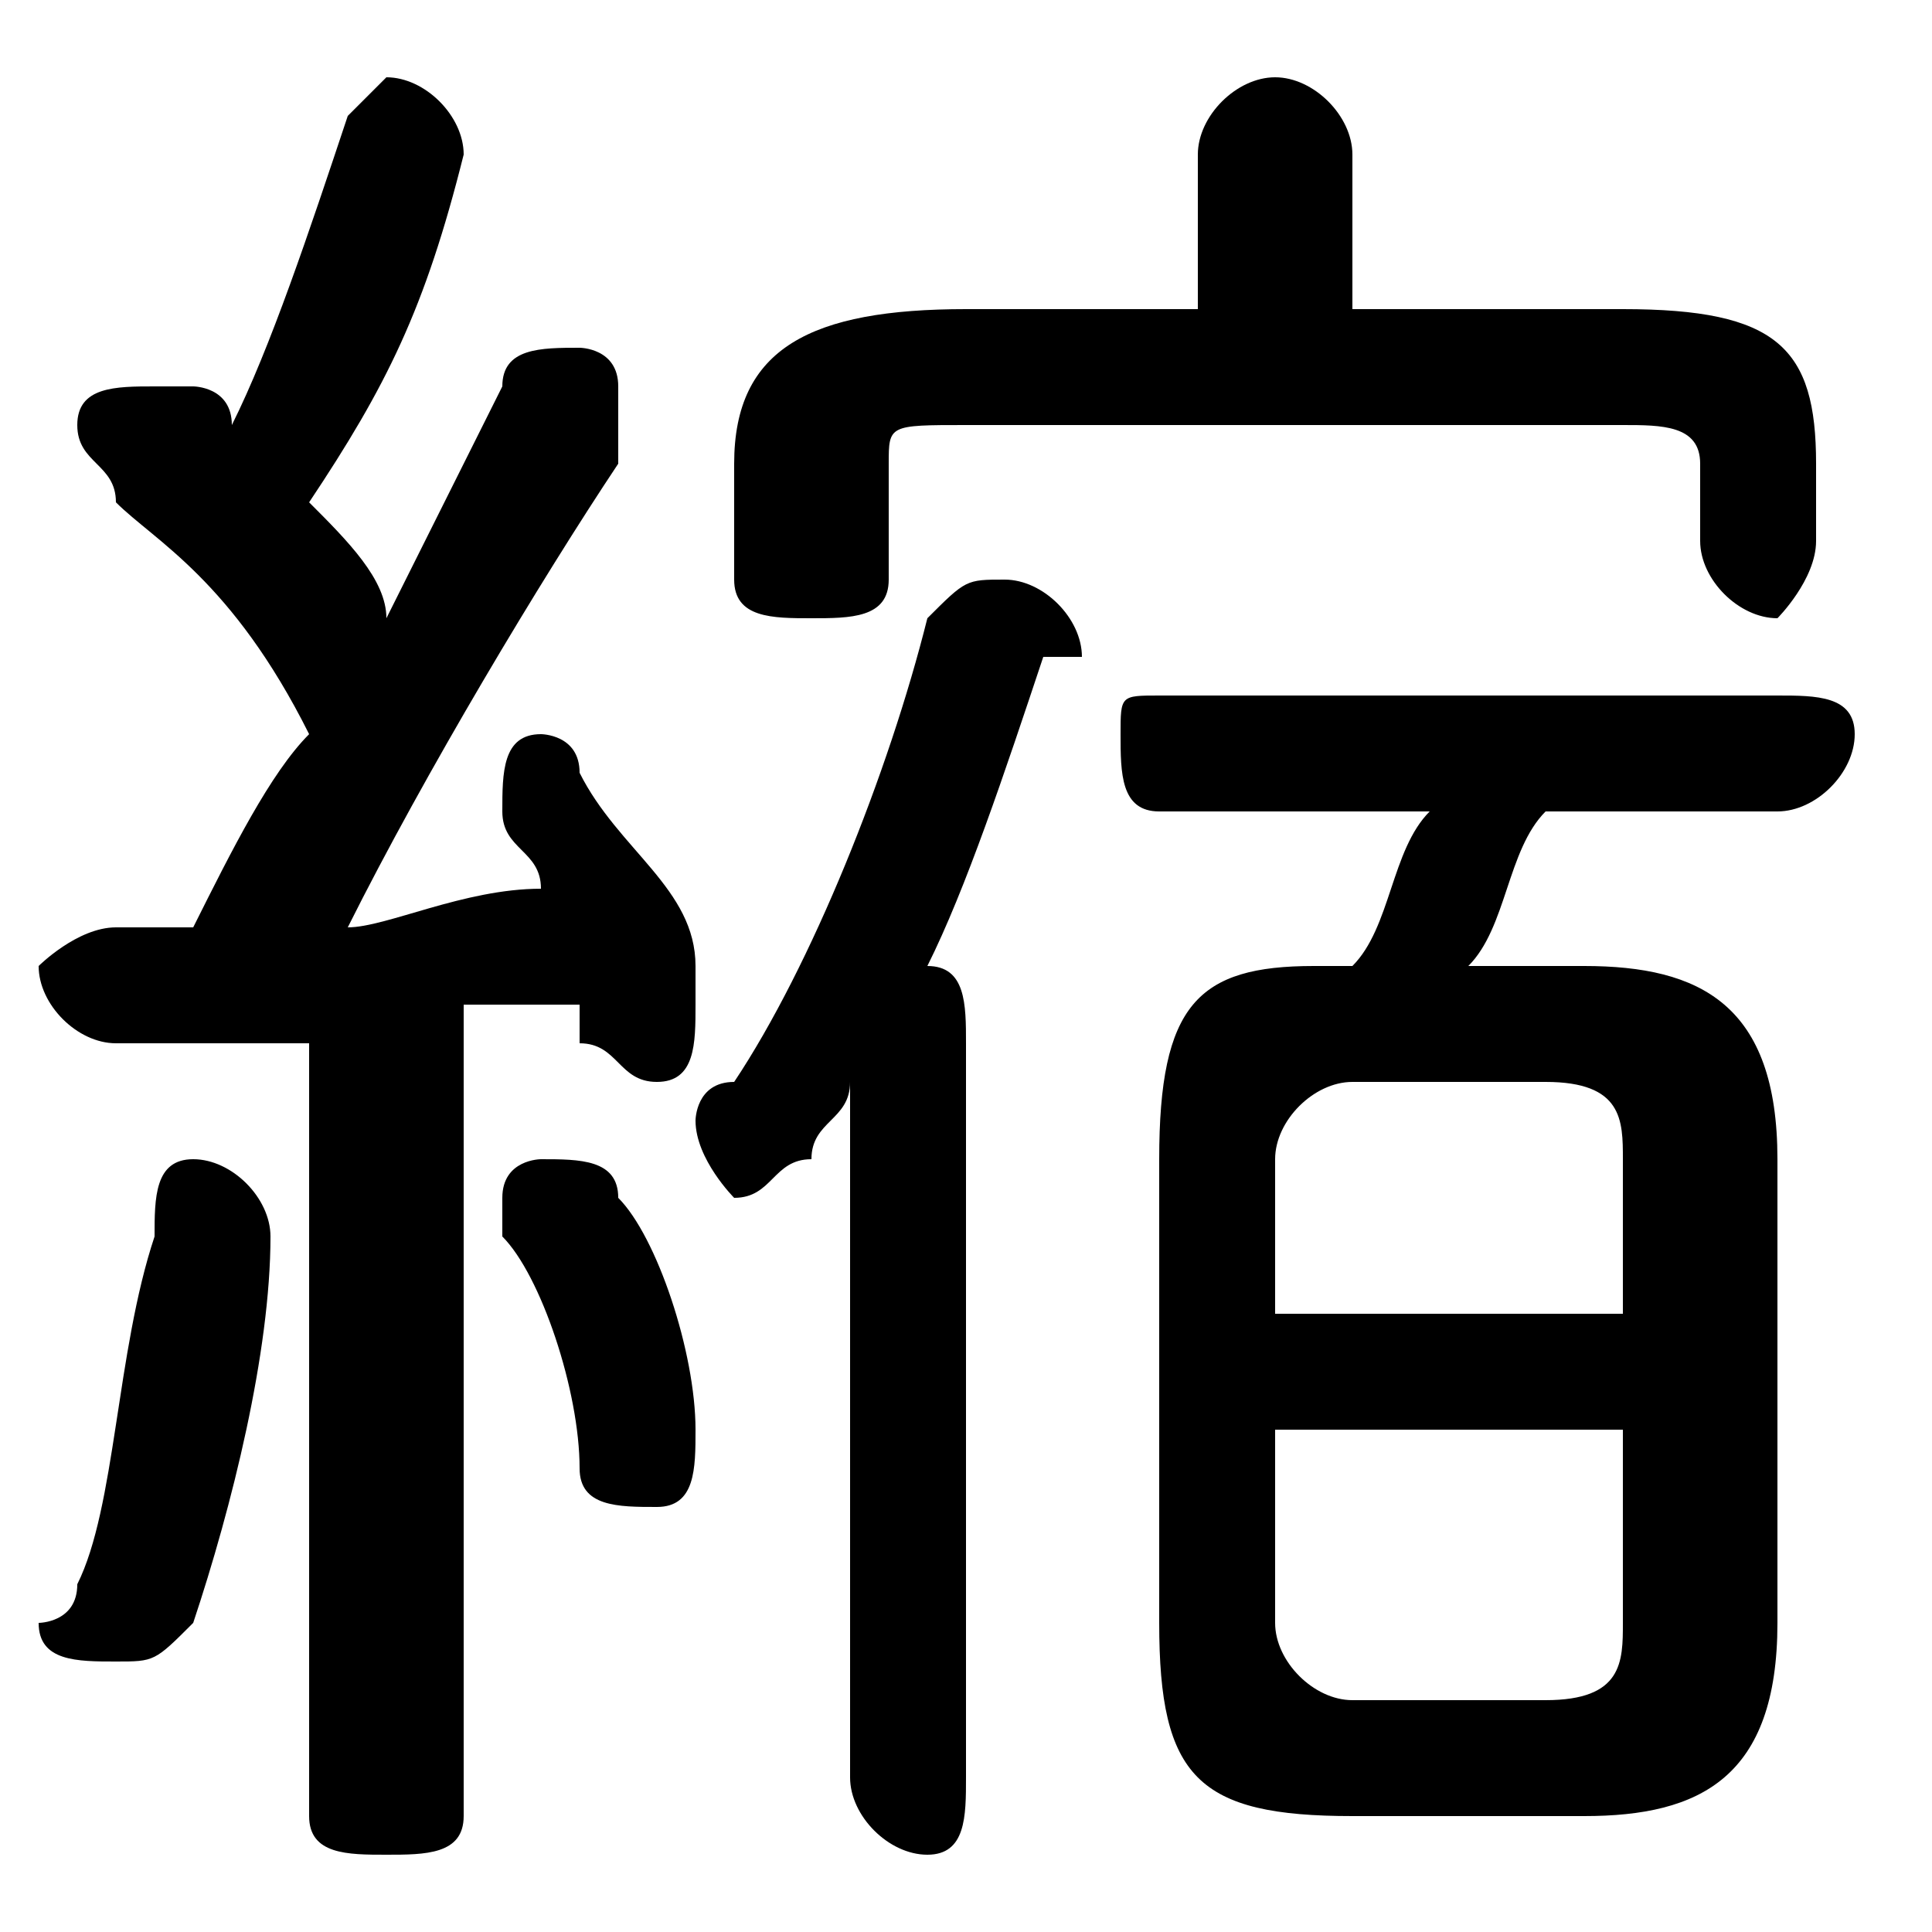 <svg xmlns="http://www.w3.org/2000/svg" viewBox="0 -44.0 50.0 50.0">
    <rect x="0" y="-44.0" width="50.0" height="50.0" fill="#808080" stroke="none"/>
    <g transform="scale(1, -1)">
        <!-- ボディの枠 -->
        <rect x="0" y="-6.0" width="50.0" height="50.0"
            stroke="white" fill="white"/>
        <!-- グリフ座標系の原点 -->
        <circle cx="0" cy="0" r="5" fill="white"/>
        <!-- グリフのアウトライン -->
        <g style="fill:black;stroke:#000000;stroke-width:0;stroke-linecap:round;stroke-linejoin:round;">
        <path d="M 8.0 -3.0 C 8.0 -4.0 9.0 -4.0 10.0 -4.0 C 11.0 -4.0 12.0 -4.0 12.0 -3.0 L 12.0 18.0 C 13.0 18.0 14.0 18.0 15.0 18.0 C 15.0 18.0 15.0 18.0 15.0 17.0 C 16.0 17.0 16.0 16.0 17.0 16.0 C 18.0 16.0 18.0 17.0 18.0 18.0 C 18.0 18.0 18.0 18.0 18.0 19.0 C 18.0 21.0 16.0 22.0 15.0 24.0 C 15.0 25.0 14.0 25.0 14.0 25.0 C 13.0 25.0 13.0 24.0 13.0 23.0 C 13.0 23.0 13.0 23.0 13.0 23.0 C 13.0 22.0 14.0 22.0 14.0 21.0 C 12.0 21.0 10.0 20.0 9.0 20.0 C 11.0 24.0 14.0 29.0 16.0 32.0 C 16.0 33.0 16.0 33.0 16.0 34.0 C 16.0 35.0 15.0 35.0 15.0 35.0 C 14.0 35.0 13.0 35.0 13.0 34.0 C 12.0 32.0 11.0 30.0 10.0 28.0 C 10.0 29.0 9.0 30.0 8.0 31.0 C 10.0 34.0 11.0 36.0 12.0 40.0 C 12.0 40.0 12.0 40.0 12.0 40.0 C 12.0 41.0 11.0 42.0 10.0 42.0 C 10.0 42.0 9.0 41.0 9.0 41.0 C 8.0 38.0 7.0 35.0 6.0 33.0 C 6.0 34.0 5.0 34.0 5.0 34.0 C 5.0 34.0 4.0 34.0 4.0 34.0 C 3.0 34.0 2.0 34.0 2.0 33.0 C 2.0 32.0 3.0 32.0 3.0 31.0 C 4.0 30.0 6.0 29.0 8.0 25.0 C 7.0 24.0 6.0 22.0 5.0 20.0 C 4.0 20.0 4.0 20.0 3.0 20.0 C 2.0 20.0 1.0 19.0 1.0 19.0 C 1.0 18.0 2.0 17.0 3.0 17.0 C 5.0 17.0 7.0 17.0 8.0 17.0 Z M 34.0 19.0 C 31.0 19.0 30.0 18.0 30.0 14.0 L 30.0 2.0 C 30.0 -2.0 31.0 -3.0 35.0 -3.0 L 41.0 -3.0 C 44.0 -3.0 46.0 -2.0 46.0 2.0 L 46.0 14.0 C 46.0 18.0 44.0 19.0 41.0 19.0 L 38.0 19.0 C 39.0 20.0 39.0 22.0 40.0 23.0 L 46.0 23.0 C 47.0 23.0 48.0 24.0 48.0 25.0 C 48.0 26.0 47.0 26.0 46.0 26.0 L 30.0 26.0 C 29.0 26.0 29.0 26.0 29.0 25.0 C 29.0 24.0 29.0 23.0 30.0 23.0 L 37.0 23.0 C 36.0 22.0 36.0 20.0 35.0 19.0 Z M 35.0 0.0 C 34.0 0.0 33.0 1.0 33.0 2.0 L 33.0 7.0 L 42.0 7.0 L 42.0 2.0 C 42.0 1.0 42.0 0.0 40.0 0.0 Z M 42.0 10.0 L 33.0 10.0 L 33.0 14.0 C 33.0 15.0 34.0 16.0 35.0 16.0 L 40.0 16.0 C 42.0 16.0 42.0 15.0 42.0 14.0 Z M 35.0 36.0 L 35.0 40.0 C 35.0 41.0 34.0 42.0 33.0 42.0 C 32.0 42.0 31.0 41.0 31.0 40.0 L 31.0 36.0 L 25.0 36.0 C 21.0 36.0 19.0 35.0 19.0 32.0 L 19.0 29.0 C 19.0 28.0 20.0 28.0 21.0 28.0 C 22.0 28.0 23.0 28.0 23.0 29.0 L 23.0 32.0 C 23.0 33.0 23.0 33.0 25.0 33.0 L 42.0 33.0 C 43.0 33.0 44.0 33.0 44.0 32.0 L 44.0 30.0 C 44.0 29.0 45.0 28.0 46.0 28.0 C 46.0 28.0 47.0 29.0 47.0 30.0 L 47.0 32.0 C 47.0 35.0 46.0 36.0 42.0 36.0 Z M 24.0 19.0 C 25.0 21.0 26.0 24.0 27.0 27.0 C 28.0 27.0 28.0 27.0 28.0 27.0 C 28.0 28.0 27.0 29.0 26.0 29.0 C 25.0 29.0 25.0 29.0 24.0 28.0 C 23.0 24.0 21.0 19.0 19.0 16.0 C 18.0 16.0 18.0 15.0 18.0 15.0 C 18.0 14.0 19.0 13.0 19.0 13.0 C 20.0 13.0 20.0 14.0 21.0 14.0 C 21.0 15.0 22.0 15.0 22.0 16.0 L 22.0 -2.0 C 22.0 -3.0 23.0 -4.0 24.0 -4.0 C 25.0 -4.0 25.0 -3.0 25.0 -2.0 L 25.0 17.0 C 25.0 18.0 25.0 19.0 24.0 19.0 Z M 16.0 13.0 C 16.0 14.0 15.0 14.0 14.0 14.0 C 14.0 14.0 13.0 14.0 13.0 13.0 C 13.0 13.0 13.0 12.0 13.0 12.0 C 14.0 11.0 15.0 8.0 15.0 6.0 C 15.0 5.0 16.0 5.0 17.0 5.0 C 18.0 5.0 18.0 6.0 18.0 7.0 C 18.0 9.0 17.0 12.0 16.0 13.0 Z M 4.0 12.0 C 3.0 9.0 3.0 5.0 2.0 3.0 C 2.0 2.0 1.0 2.0 1.0 2.0 C 1.0 1.0 2.0 1.0 3.0 1.0 C 4.0 1.0 4.0 1.0 5.0 2.0 C 6.0 5.0 7.0 9.0 7.0 12.0 C 7.0 13.0 6.0 14.0 5.0 14.0 C 4.0 14.0 4.0 13.0 4.0 12.0 Z"/>
    </g>
    </g>
</svg>
